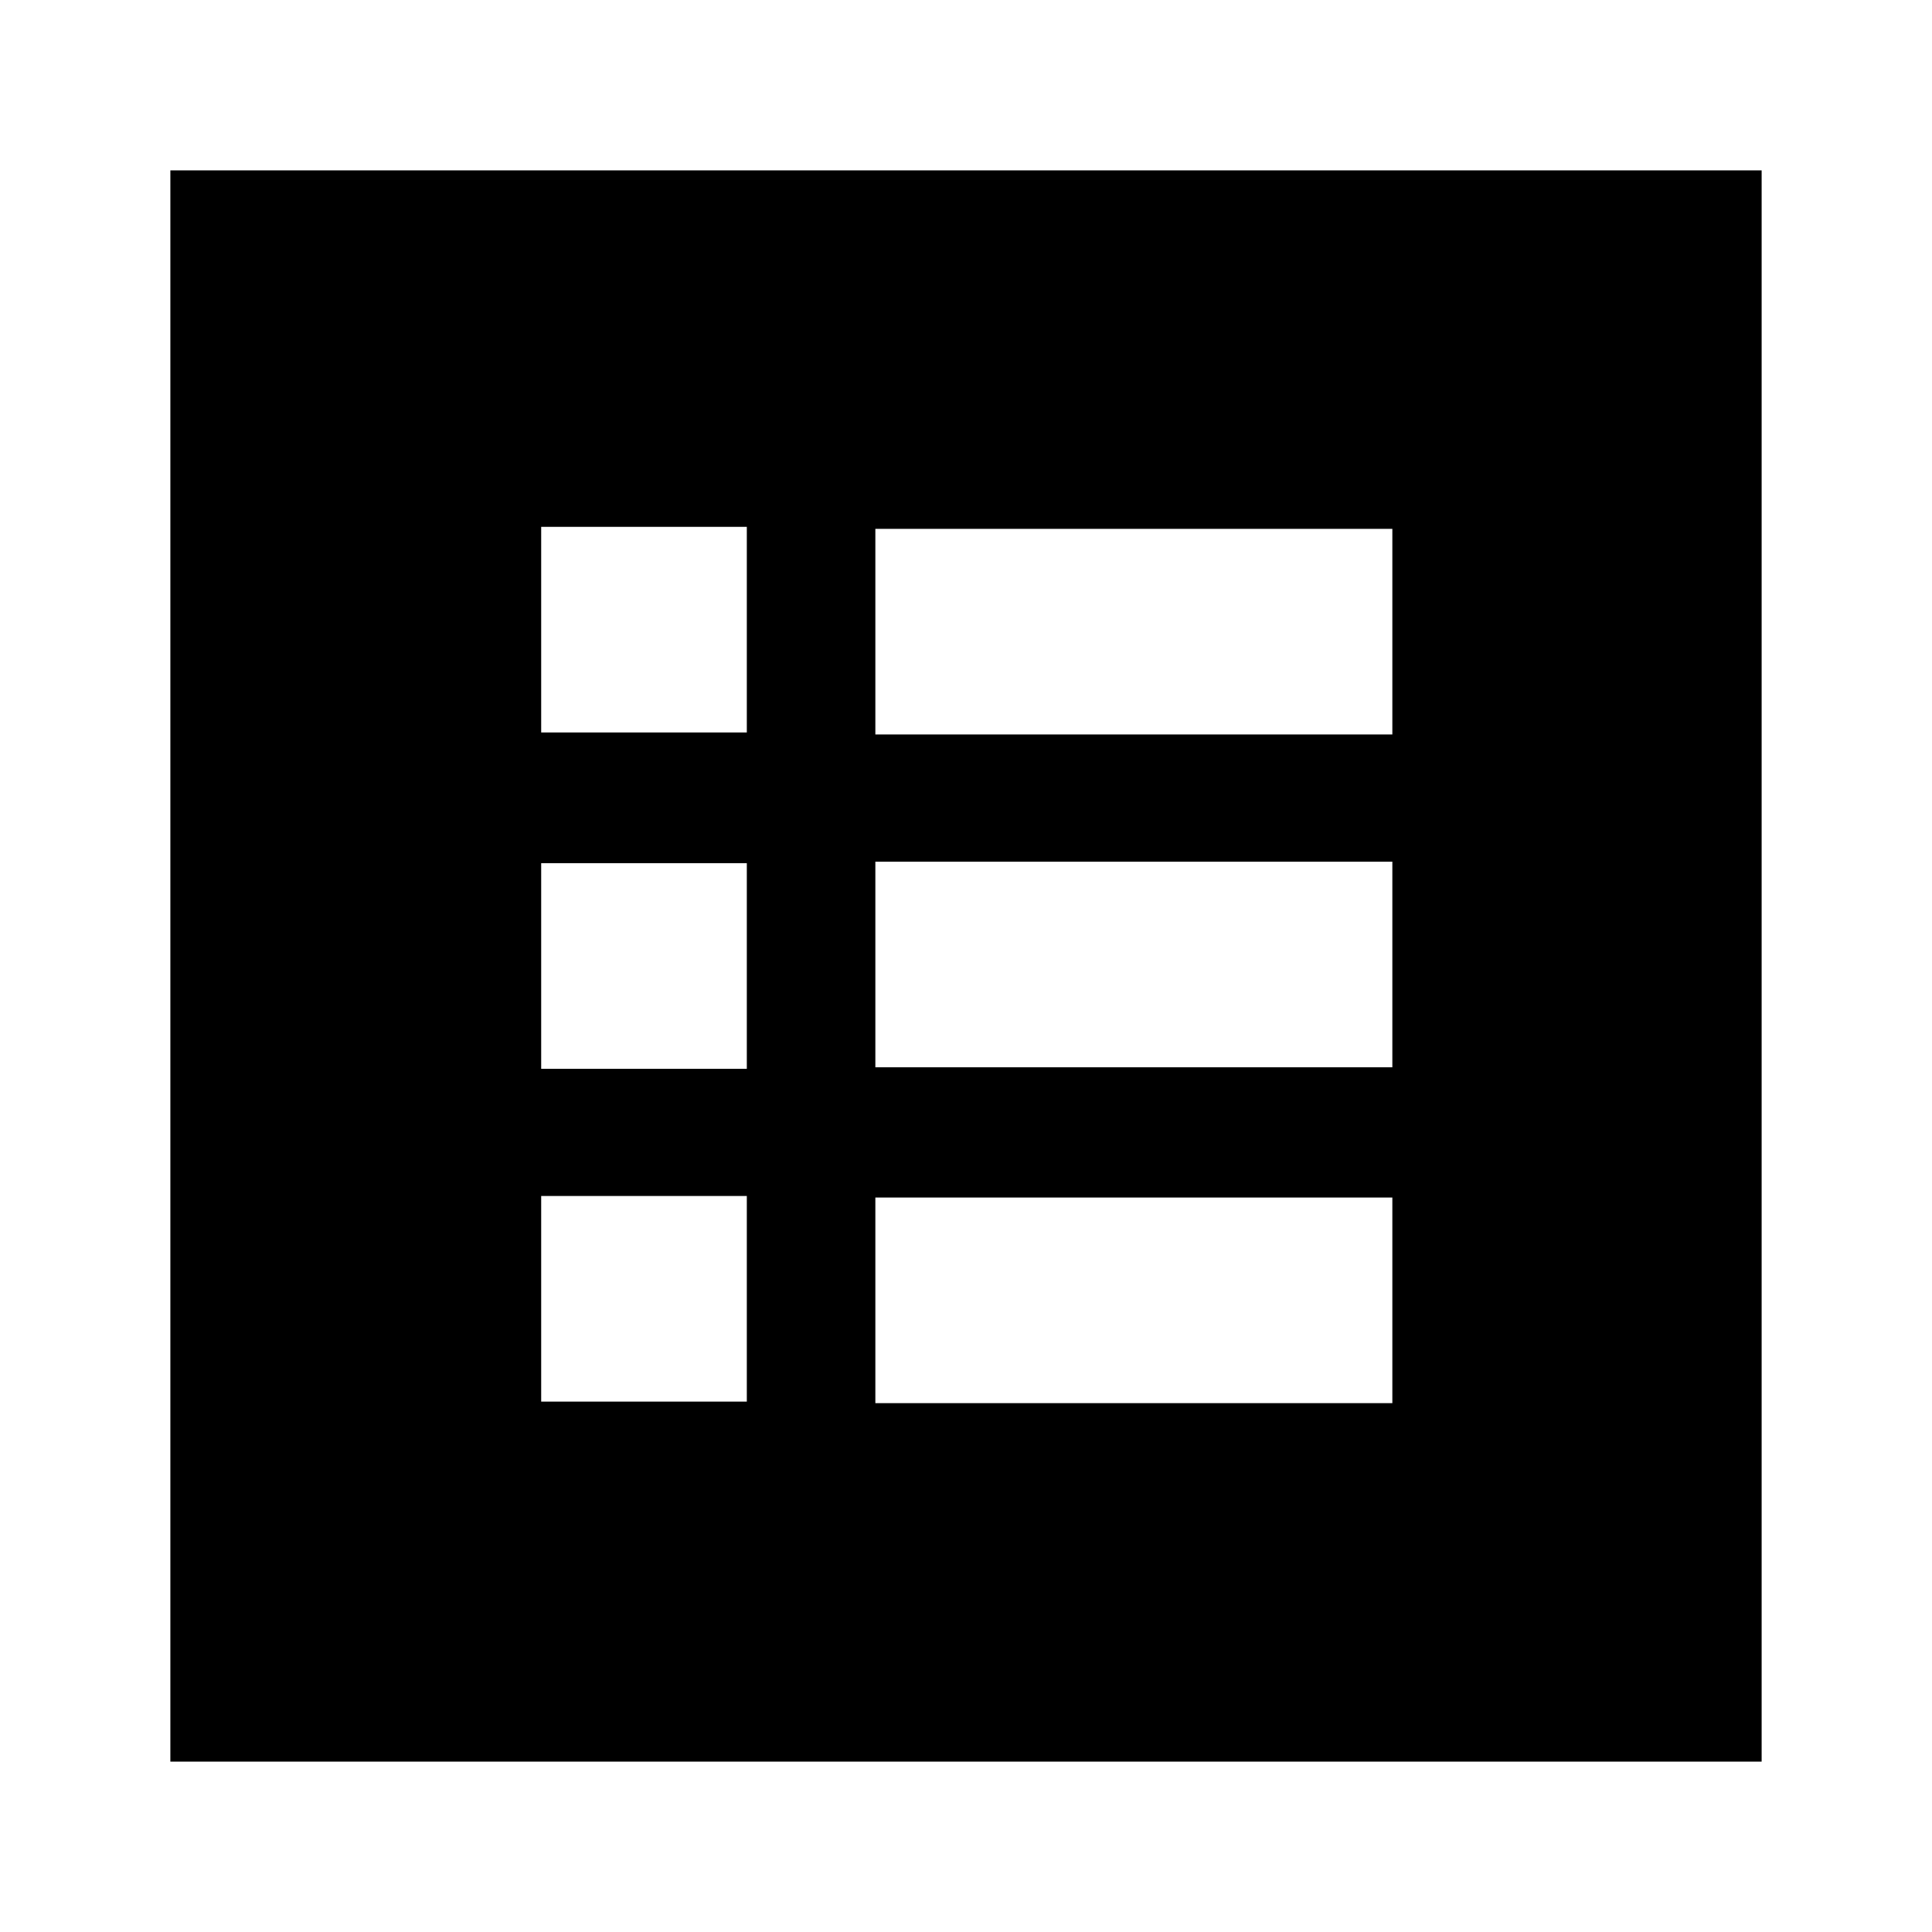 <svg xmlns="http://www.w3.org/2000/svg" height="24" viewBox="0 -960 960 960" width="24"><path d="M268.91-263.54h102.18v-102.18H268.91v102.18Zm0-165.37h102.18v-102.18H268.91v102.18Zm0-167.13h102.18v-102.18H268.91v102.18Zm166.05 333.26h256.89v-102.18H434.96v102.18Zm0-166.89h256.89v-102.18H434.96v102.18Zm0-165.37h256.89v-102.18H434.96v102.18ZM84.65-84.65v-790.7h790.7v790.7H84.65Z"/></svg>